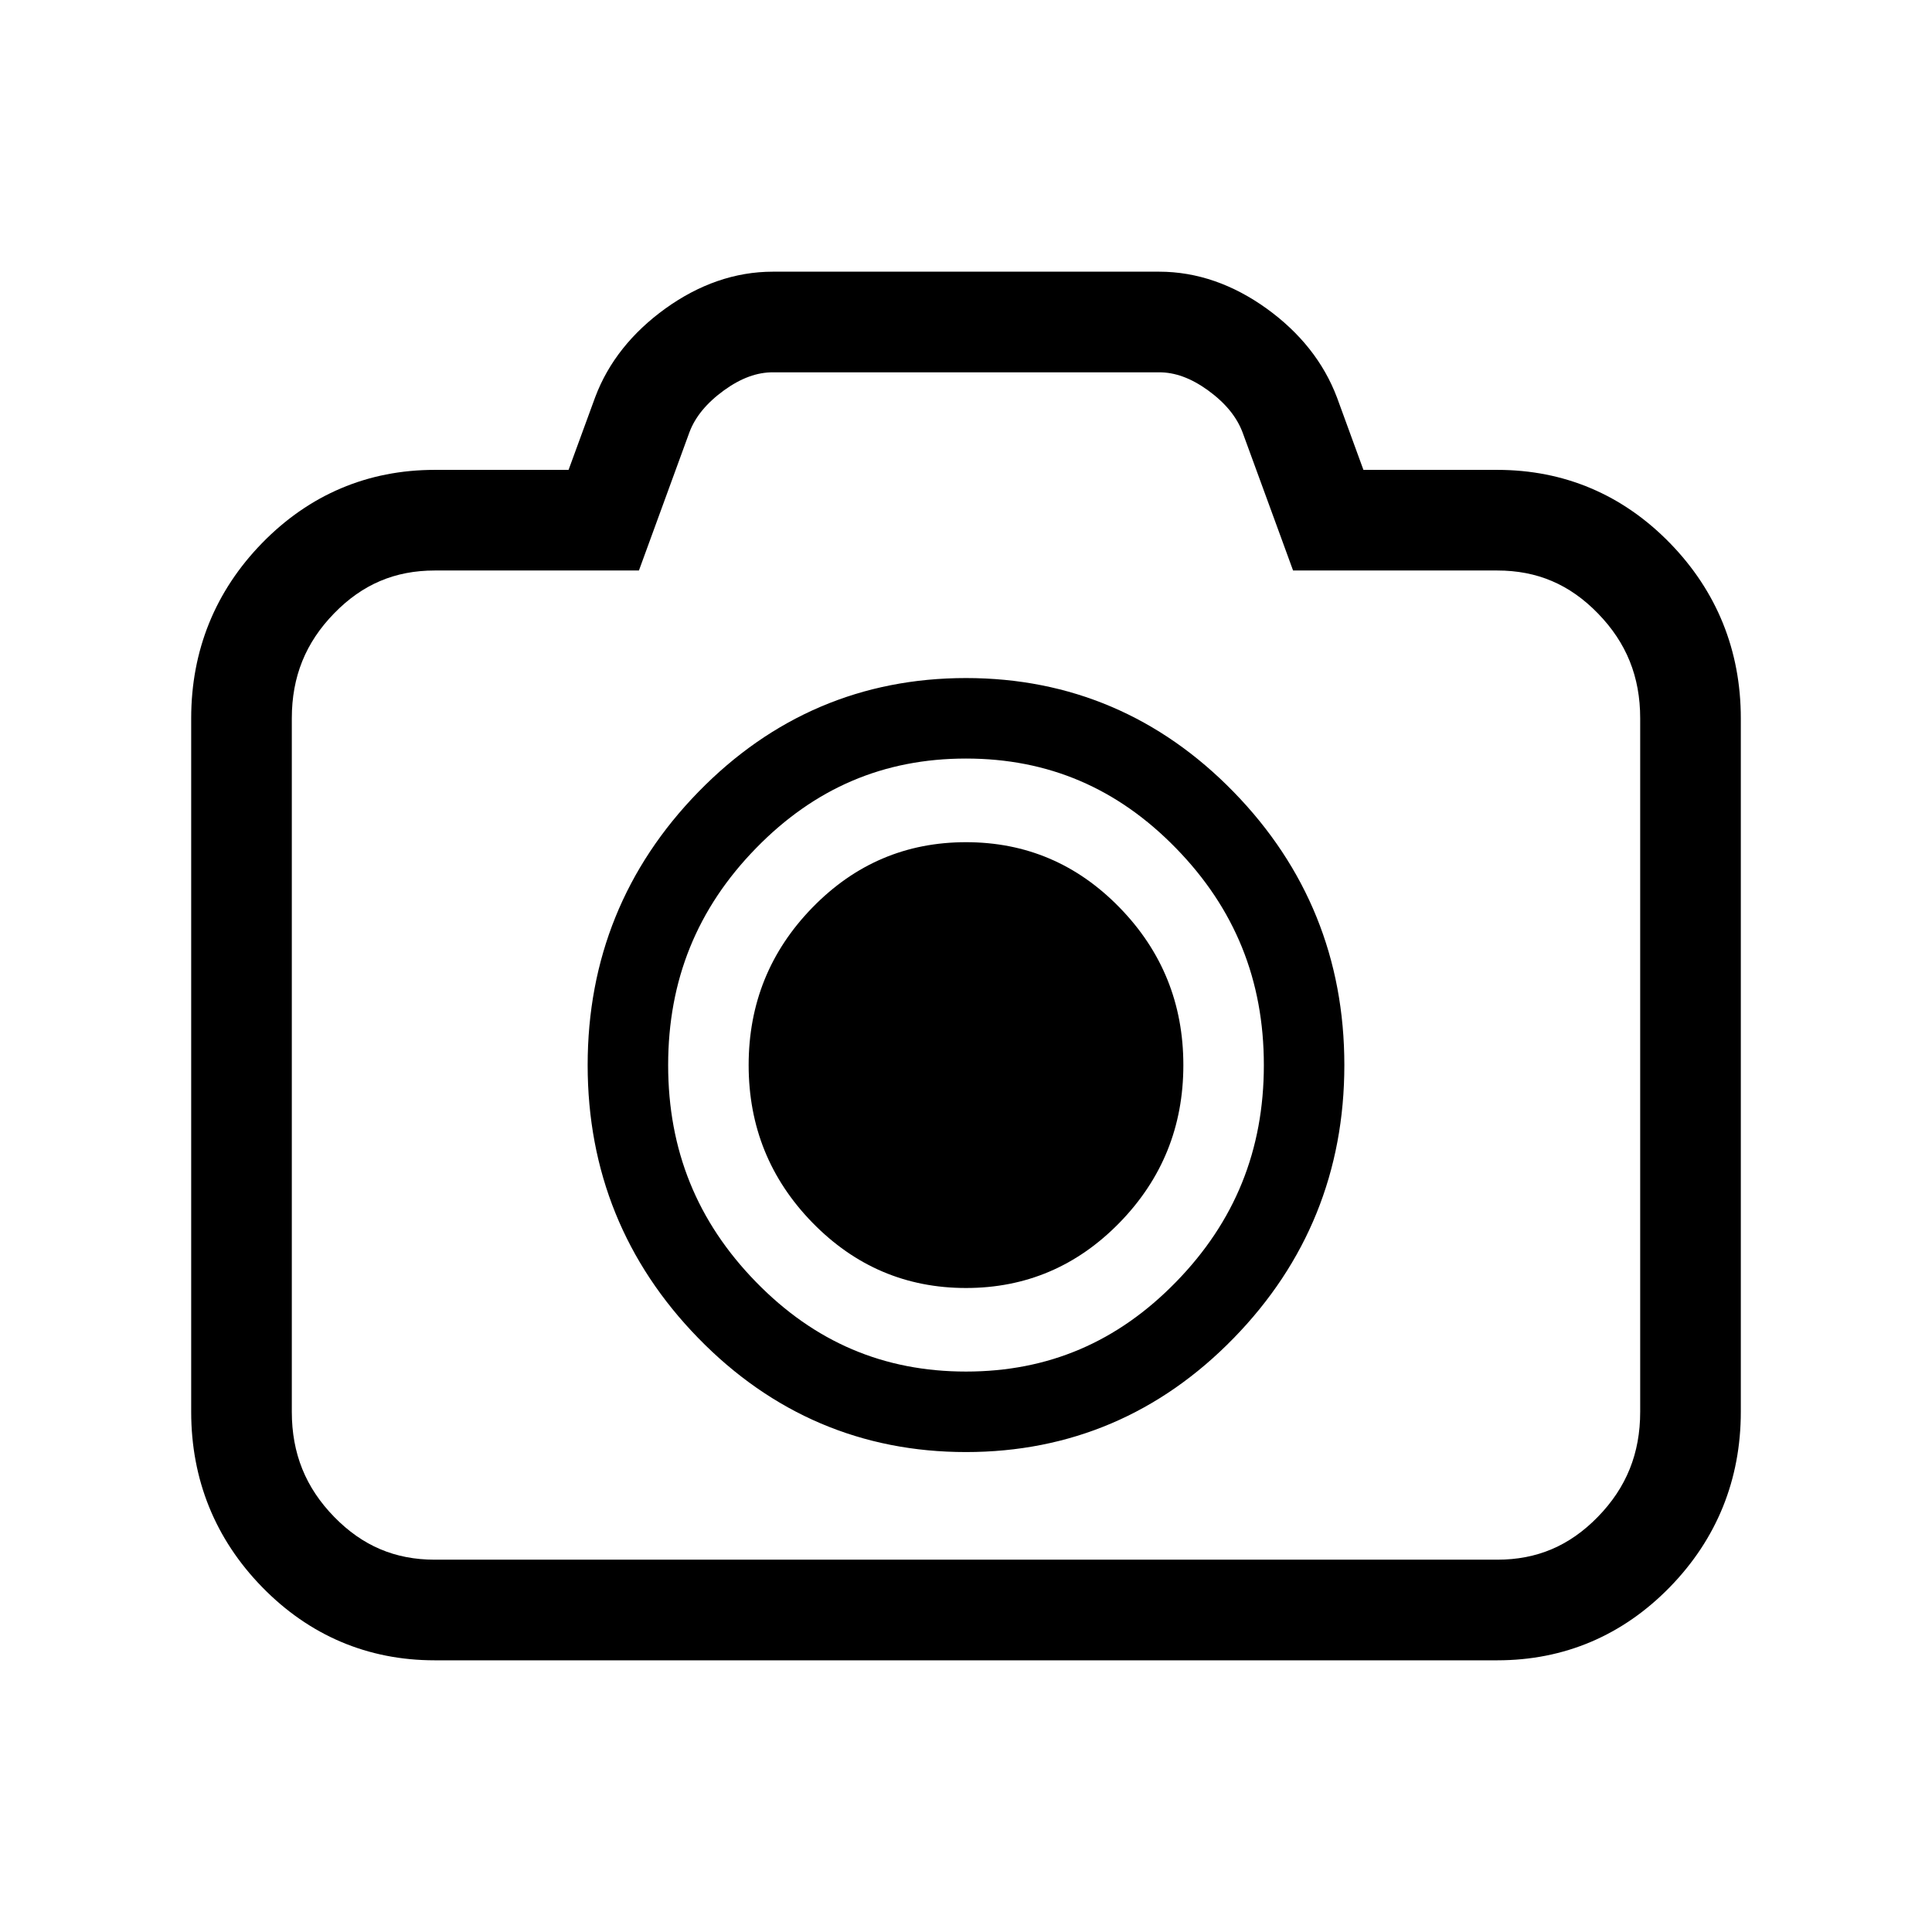 <svg xmlns="http://www.w3.org/2000/svg" xmlns:xlink="http://www.w3.org/1999/xlink" width="24" height="24" viewBox="0 0 24 24">
  <defs>
    <path id="camera-a" d="M16.6,3.462 L16.6,2.837 C17.432,2.837 18.158,3.145 18.744,3.746 C19.327,4.344 19.625,5.081 19.625,5.923 L19.625,14.538 C19.625,15.38 19.327,16.117 18.744,16.715 C18.158,17.316 17.432,17.625 16.6,17.625 L3.4,17.625 C2.568,17.625 1.842,17.316 1.256,16.715 C0.673,16.117 0.375,15.38 0.375,14.538 L0.375,5.923 C0.375,5.081 0.673,4.344 1.256,3.746 C1.842,3.145 2.568,2.837 3.4,2.837 L5.063,2.837 L5.394,1.933 C5.557,1.499 5.853,1.131 6.264,0.834 C6.682,0.533 7.131,0.375 7.6,0.375 L12.4,0.375 C12.869,0.375 13.318,0.533 13.736,0.834 C14.147,1.131 14.443,1.499 14.609,1.939 L14.937,2.837 L16.6,2.837 L16.6,3.462 Z M16.6,3.462 L16.6,4.087 L14.063,4.087 L13.913,3.676 L13.437,2.375 C13.364,2.18 13.224,2.007 13.005,1.848 C12.791,1.694 12.594,1.625 12.4,1.625 L7.6,1.625 C7.406,1.625 7.209,1.694 6.995,1.848 C6.776,2.007 6.636,2.18 6.565,2.368 L5.937,4.087 L3.4,4.087 C2.907,4.087 2.502,4.258 2.151,4.619 C1.796,4.983 1.625,5.406 1.625,5.923 L1.625,14.538 C1.625,15.055 1.796,15.479 2.151,15.843 C2.502,16.203 2.907,16.375 3.4,16.375 L16.6,16.375 C17.093,16.375 17.498,16.203 17.849,15.843 C18.204,15.479 18.375,15.055 18.375,14.538 L18.375,5.923 C18.375,5.406 18.204,4.983 17.849,4.619 C17.498,4.258 17.093,4.087 16.6,4.087 L16.6,3.462 Z M10,14.538 L10,15.038 C8.708,15.038 7.59,14.562 6.675,13.623 C5.762,12.687 5.3,11.547 5.3,10.231 C5.3,8.915 5.762,7.775 6.675,6.838 C7.59,5.899 8.708,5.423 10,5.423 C11.292,5.423 12.41,5.899 13.325,6.838 C14.238,7.775 14.7,8.915 14.7,10.231 C14.7,11.547 14.238,12.687 13.325,13.623 C12.41,14.562 11.292,15.038 10,15.038 L10,14.538 Z M10,14.538 L10,14.038 C11.021,14.038 11.881,13.672 12.609,12.925 C13.34,12.176 13.7,11.287 13.7,10.231 C13.7,9.175 13.34,8.286 12.609,7.537 C11.881,6.79 11.021,6.423 10,6.423 C8.979,6.423 8.119,6.79 7.391,7.537 C6.66,8.286 6.3,9.175 6.3,10.231 C6.3,11.287 6.66,12.176 7.391,12.925 C8.119,13.672 8.979,14.038 10,14.038 L10,14.538 Z M10,7.462 C10.744,7.462 11.38,7.732 11.908,8.274 C12.436,8.816 12.7,9.468 12.7,10.231 C12.7,10.994 12.436,11.646 11.908,12.188 C11.38,12.729 10.744,13 10,13 C9.256,13 8.62,12.729 8.092,12.188 C7.564,11.646 7.3,10.994 7.3,10.231 C7.3,9.468 7.564,8.816 8.092,8.274 C8.62,7.732 9.256,7.462 10,7.462 Z"/>
  </defs>
  <g fill="currentColor" fill-rule="evenodd" transform="translate(2 3)">
    <g>
      <use xlink:href="#camera-a"/>
    </g>
  </g>
</svg>
